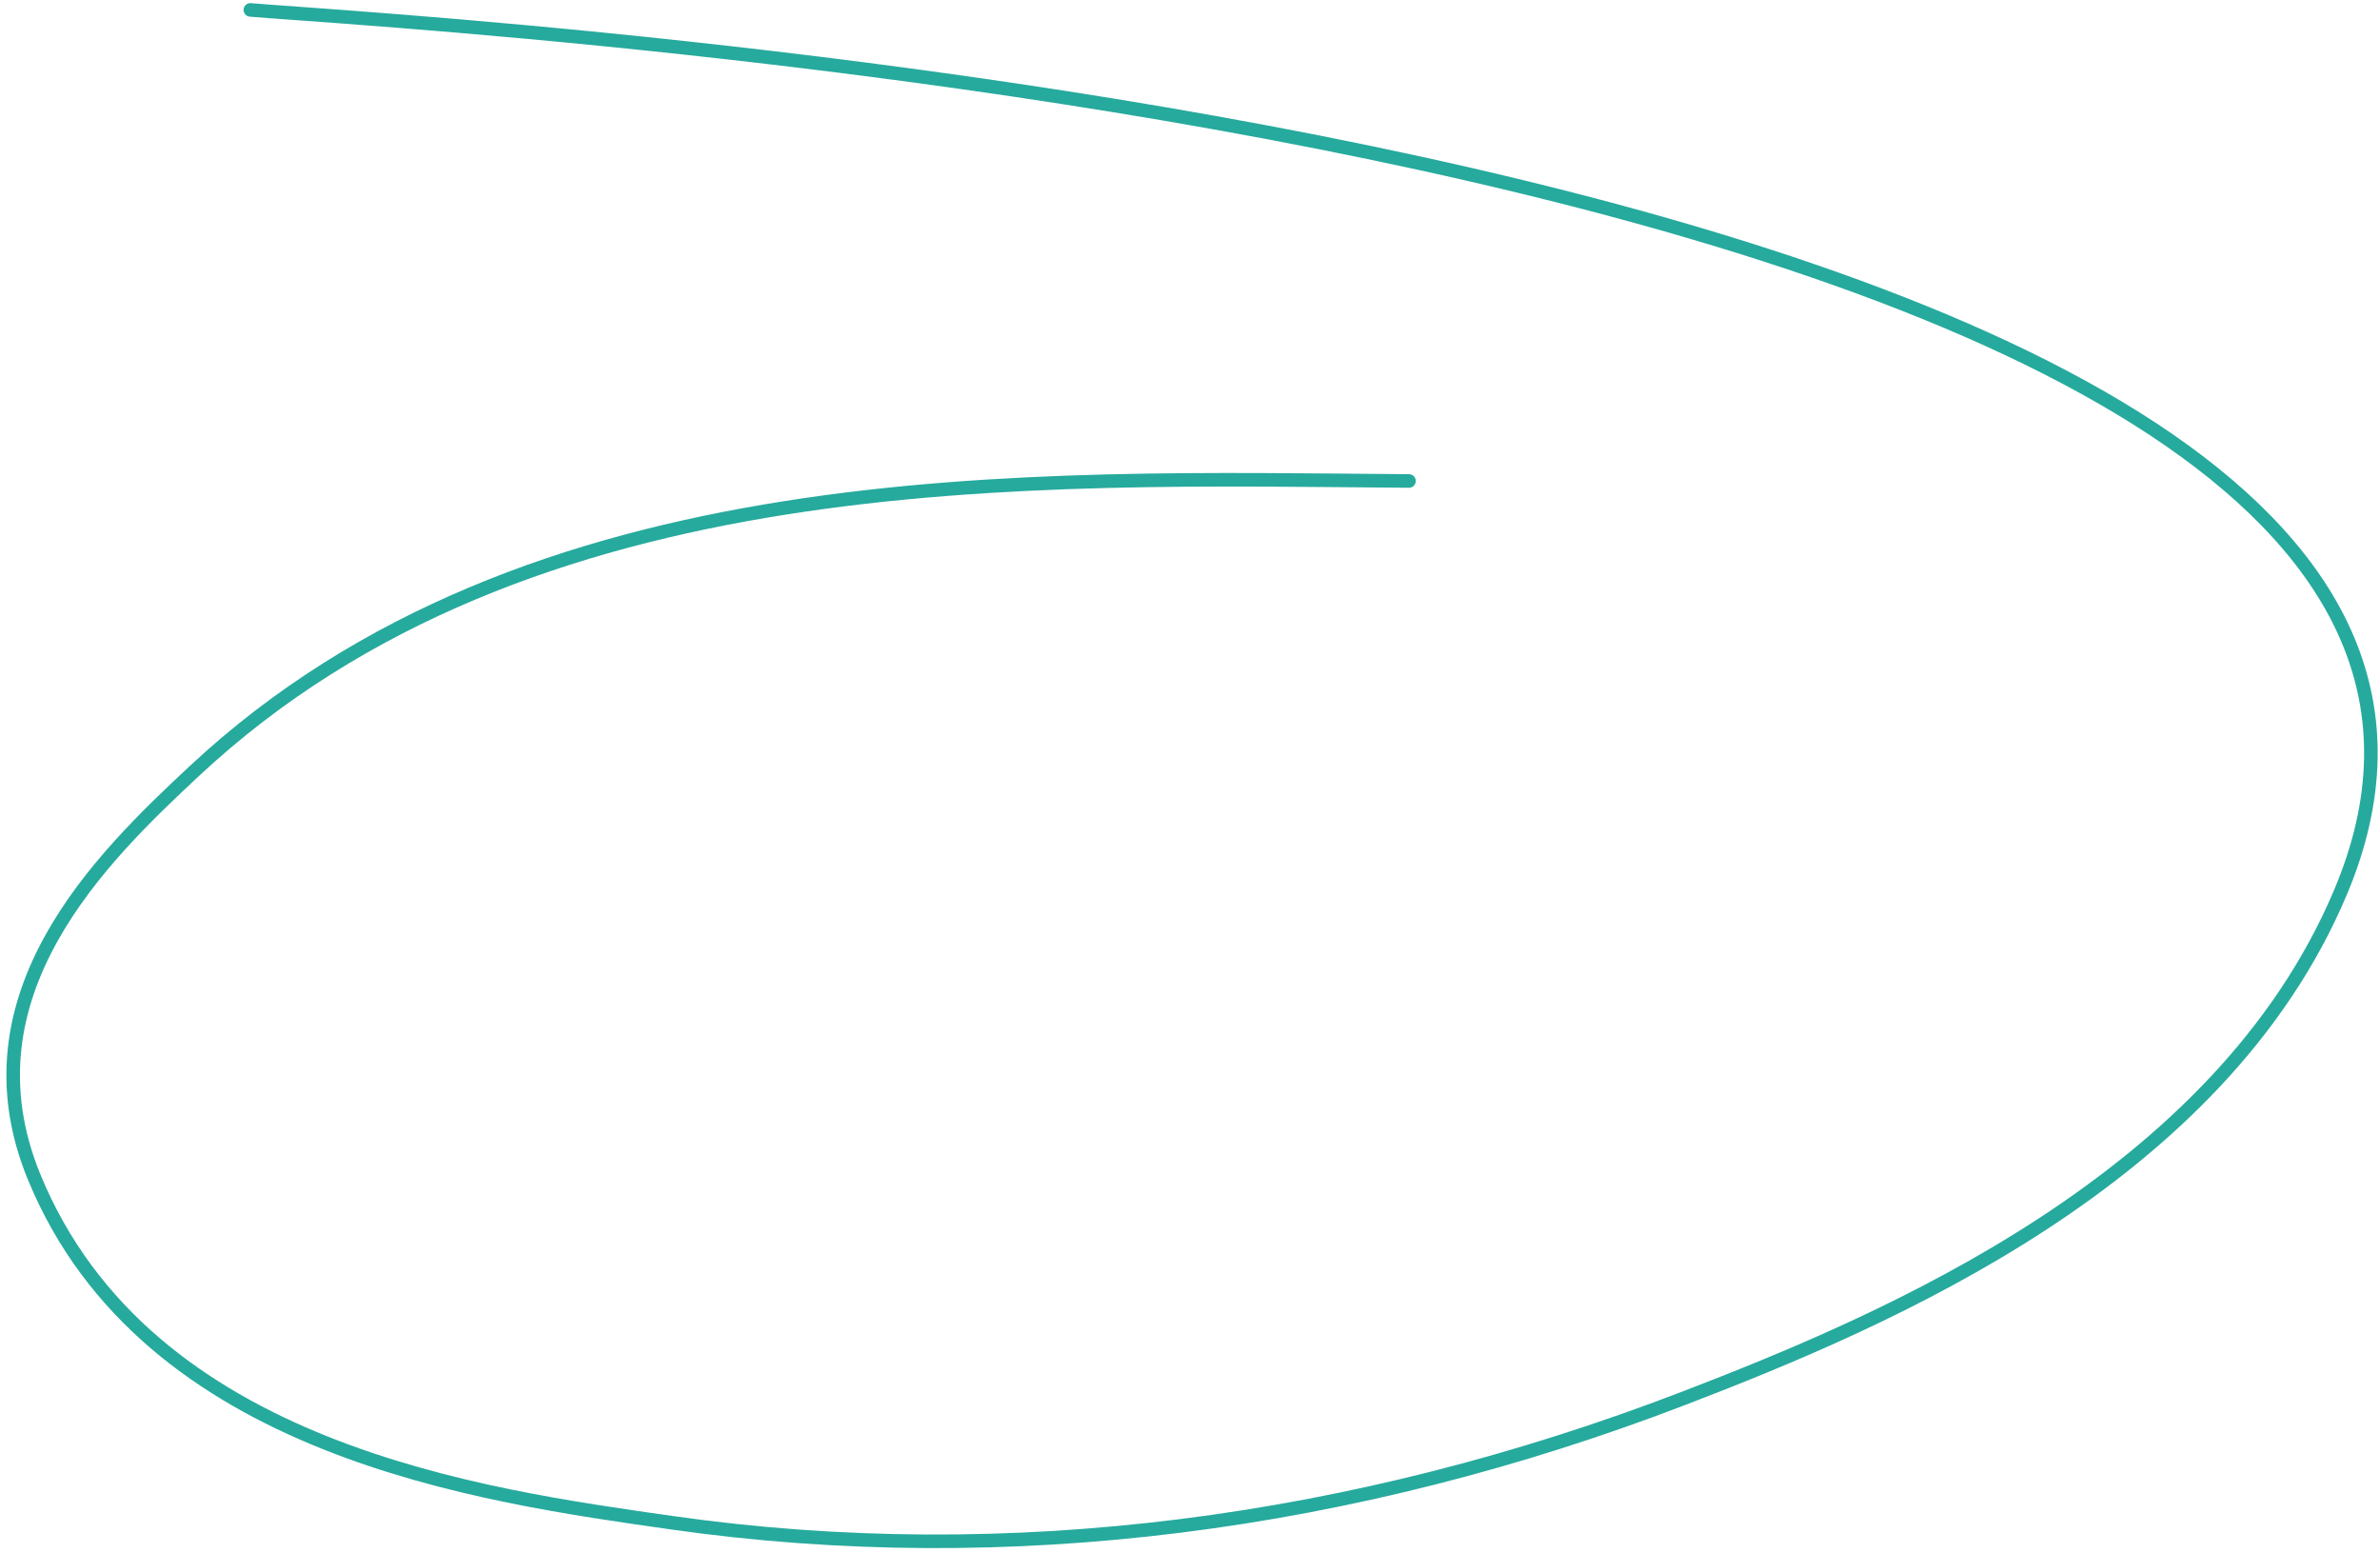 <svg width="351" height="229" viewBox="0 0 351 229" fill="none" xmlns="http://www.w3.org/2000/svg">
<path d="M207.796 70.921C151.945 70.507 77.983 67.646 28.641 113.708C15.018 126.426 -6.018 146.702 5.048 173.583C21.674 213.967 71.3 220.566 99.093 224.529C148.703 231.603 199.824 224.8 248.247 206.207C278.432 194.617 327.321 173.904 345.175 131.566C391.834 20.922 59.309 3.455 36.923 1.46" stroke="#26AA9D" stroke-width="2" stroke-linecap="round"/>
</svg>
